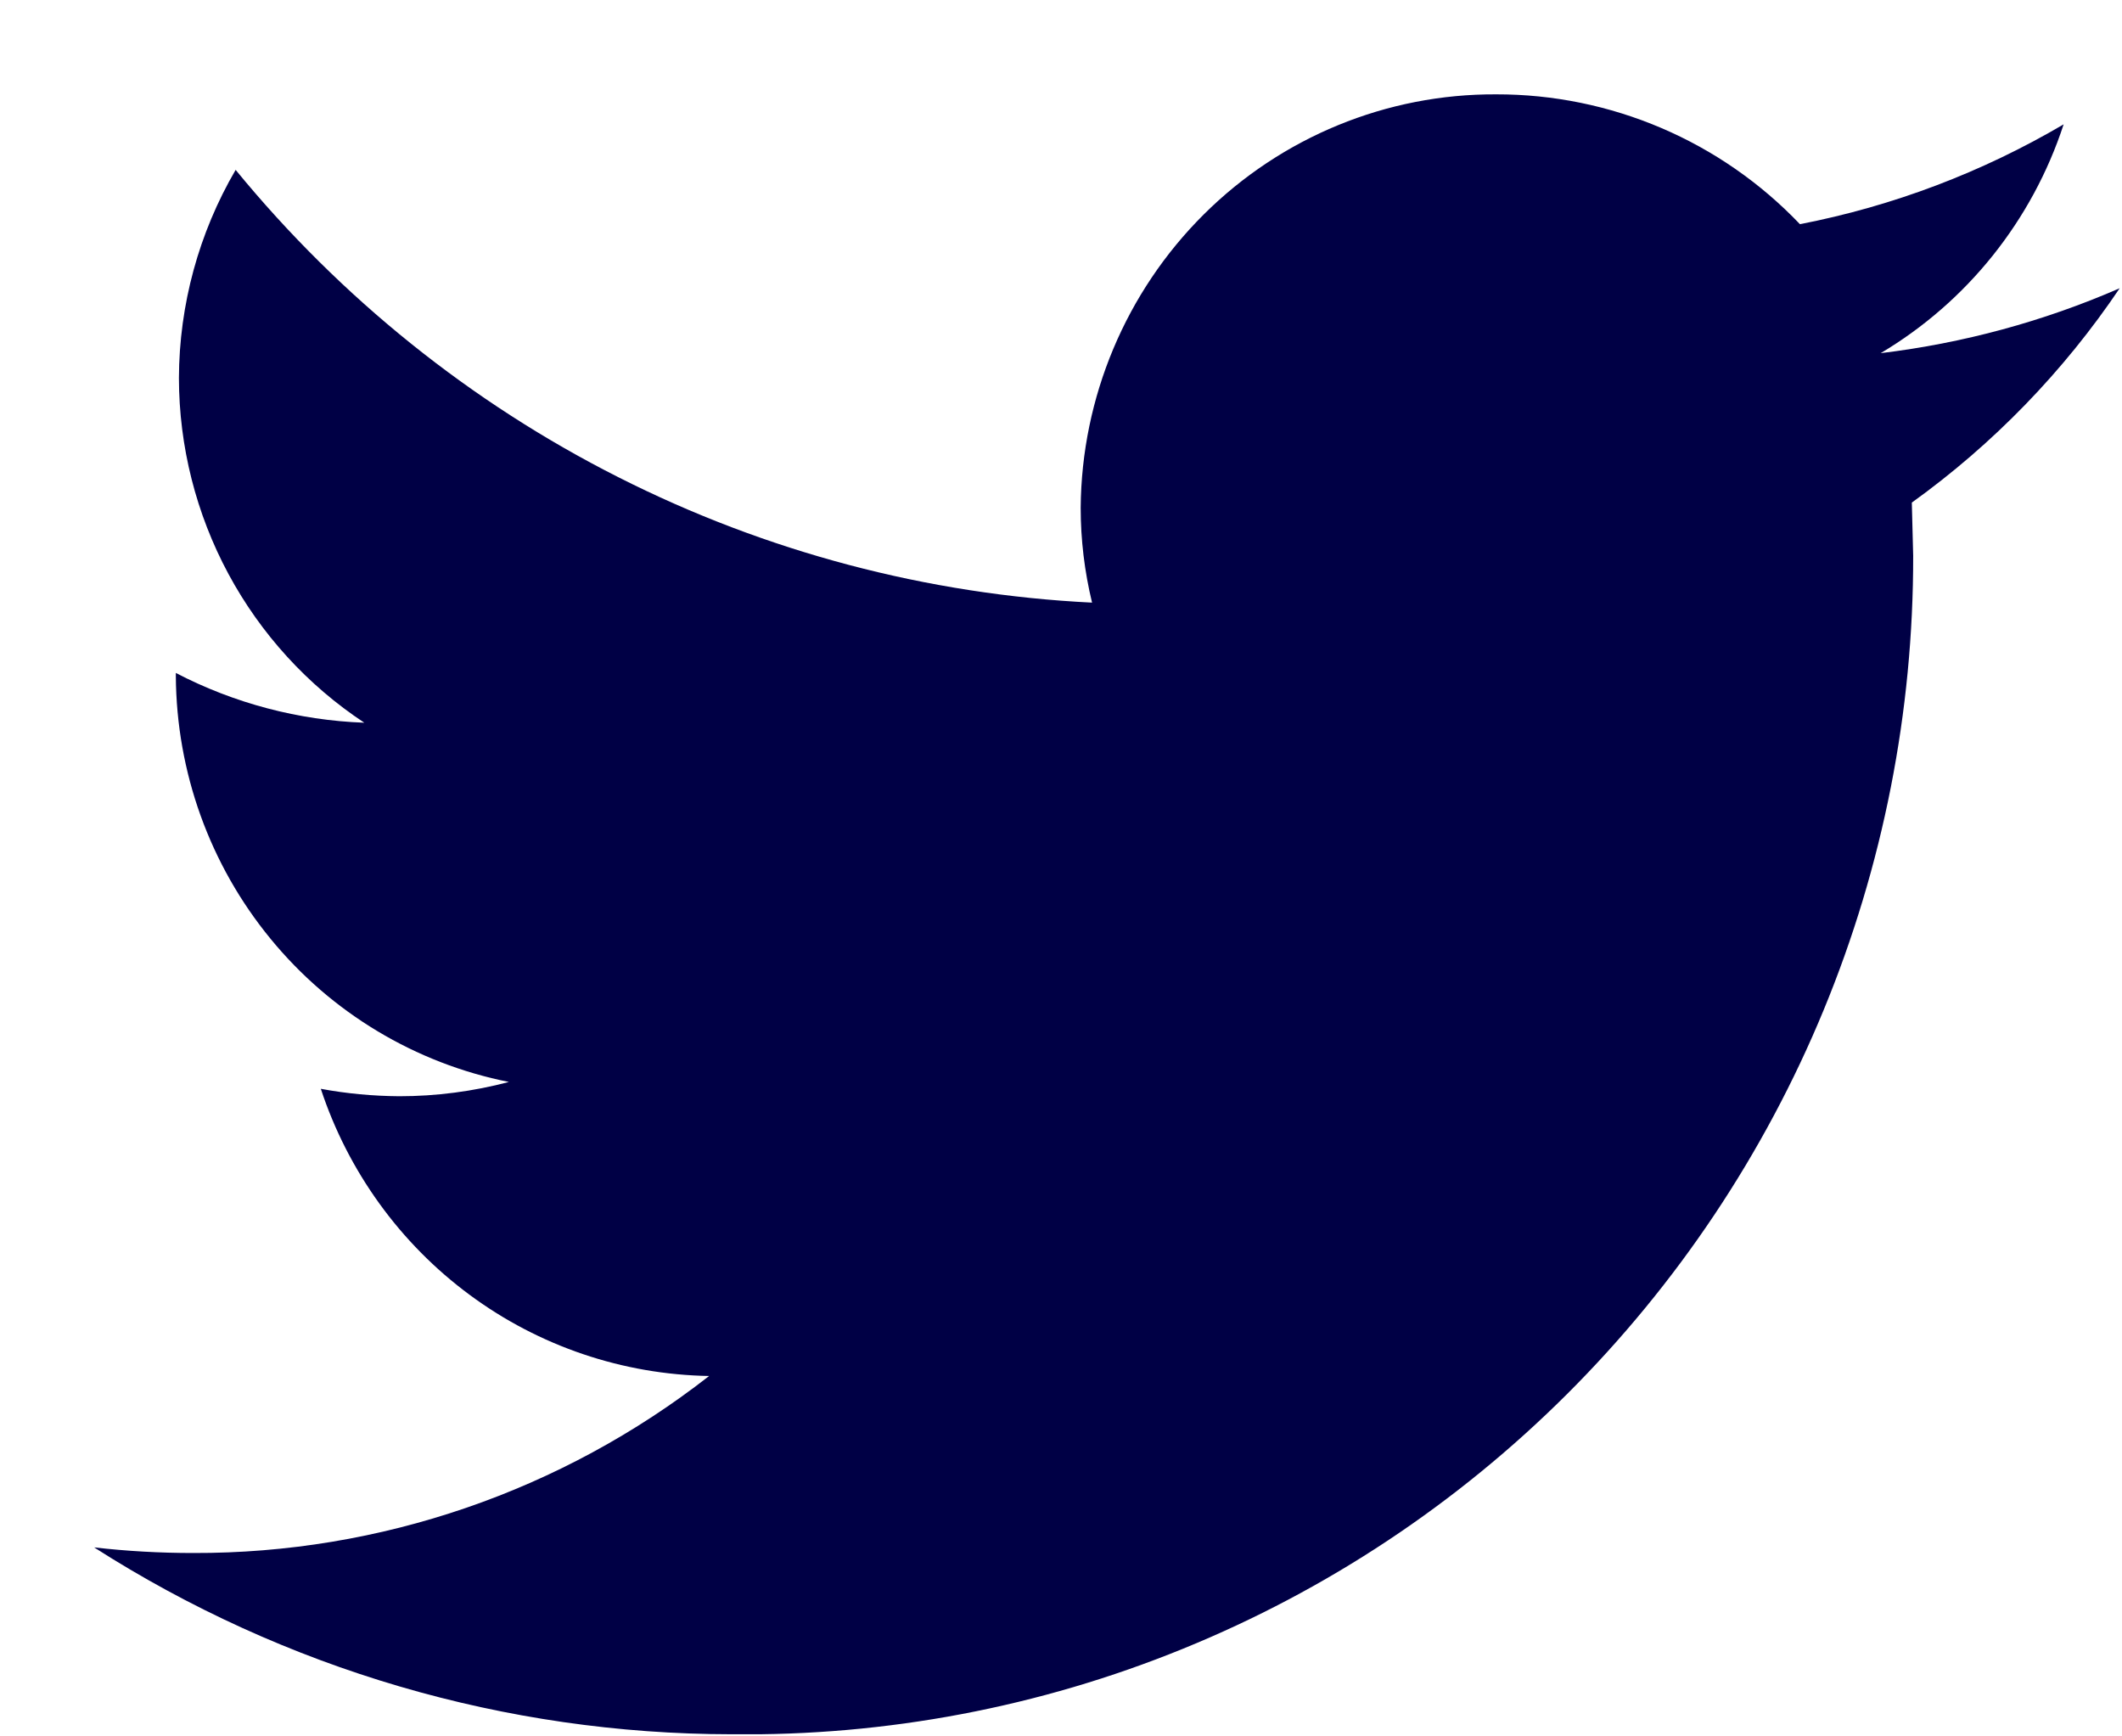 <svg width="22" height="18" viewBox="0 0 22 18" fill="none" xmlns="http://www.w3.org/2000/svg">
<g clip-path="url(#clip0_596566_8640)">
<path d="M11.322 6.247C11.244 5.925 11.204 5.595 11.204 5.263C11.213 4.12 11.672 3.027 12.48 2.223C13.287 1.42 14.378 0.972 15.513 0.978C16.101 0.977 16.683 1.096 17.224 1.327C17.765 1.558 18.254 1.897 18.661 2.324C19.624 2.137 20.548 1.787 21.395 1.289C21.069 2.285 20.395 3.128 19.498 3.661C20.352 3.558 21.187 3.332 21.976 2.988C21.394 3.852 20.664 4.604 19.821 5.21L19.835 5.761C19.838 7.377 19.523 8.978 18.907 10.47C18.291 11.962 17.386 13.315 16.246 14.452C15.106 15.589 13.753 16.486 12.266 17.091C10.779 17.697 9.187 17.998 7.583 17.978C5.243 17.976 2.952 17.304 0.976 16.041C1.317 16.08 1.66 16.099 2.003 16.099C3.939 16.105 5.822 15.459 7.352 14.264C6.458 14.249 5.589 13.956 4.868 13.422C4.147 12.889 3.608 12.142 3.326 11.287C3.595 11.337 3.867 11.362 4.14 11.364C4.523 11.364 4.905 11.314 5.276 11.216C4.307 11.023 3.434 10.499 2.805 9.732C2.175 8.965 1.829 8.003 1.823 7.008V6.976C2.428 7.291 3.096 7.467 3.777 7.492C3.188 7.103 2.704 6.573 2.368 5.949C2.033 5.326 1.856 4.628 1.855 3.918C1.858 3.159 2.061 2.415 2.443 1.761C3.532 3.09 4.884 4.176 6.413 4.948C7.941 5.721 9.614 6.163 11.322 6.247" fill="#000045"/>
</g>
<defs>
<clipPath id="clip0_596566_8640">
<rect width="21" height="17" fill="white" transform="translate(0.976 0.978)"/>
</clipPath>
</defs>
</svg>
